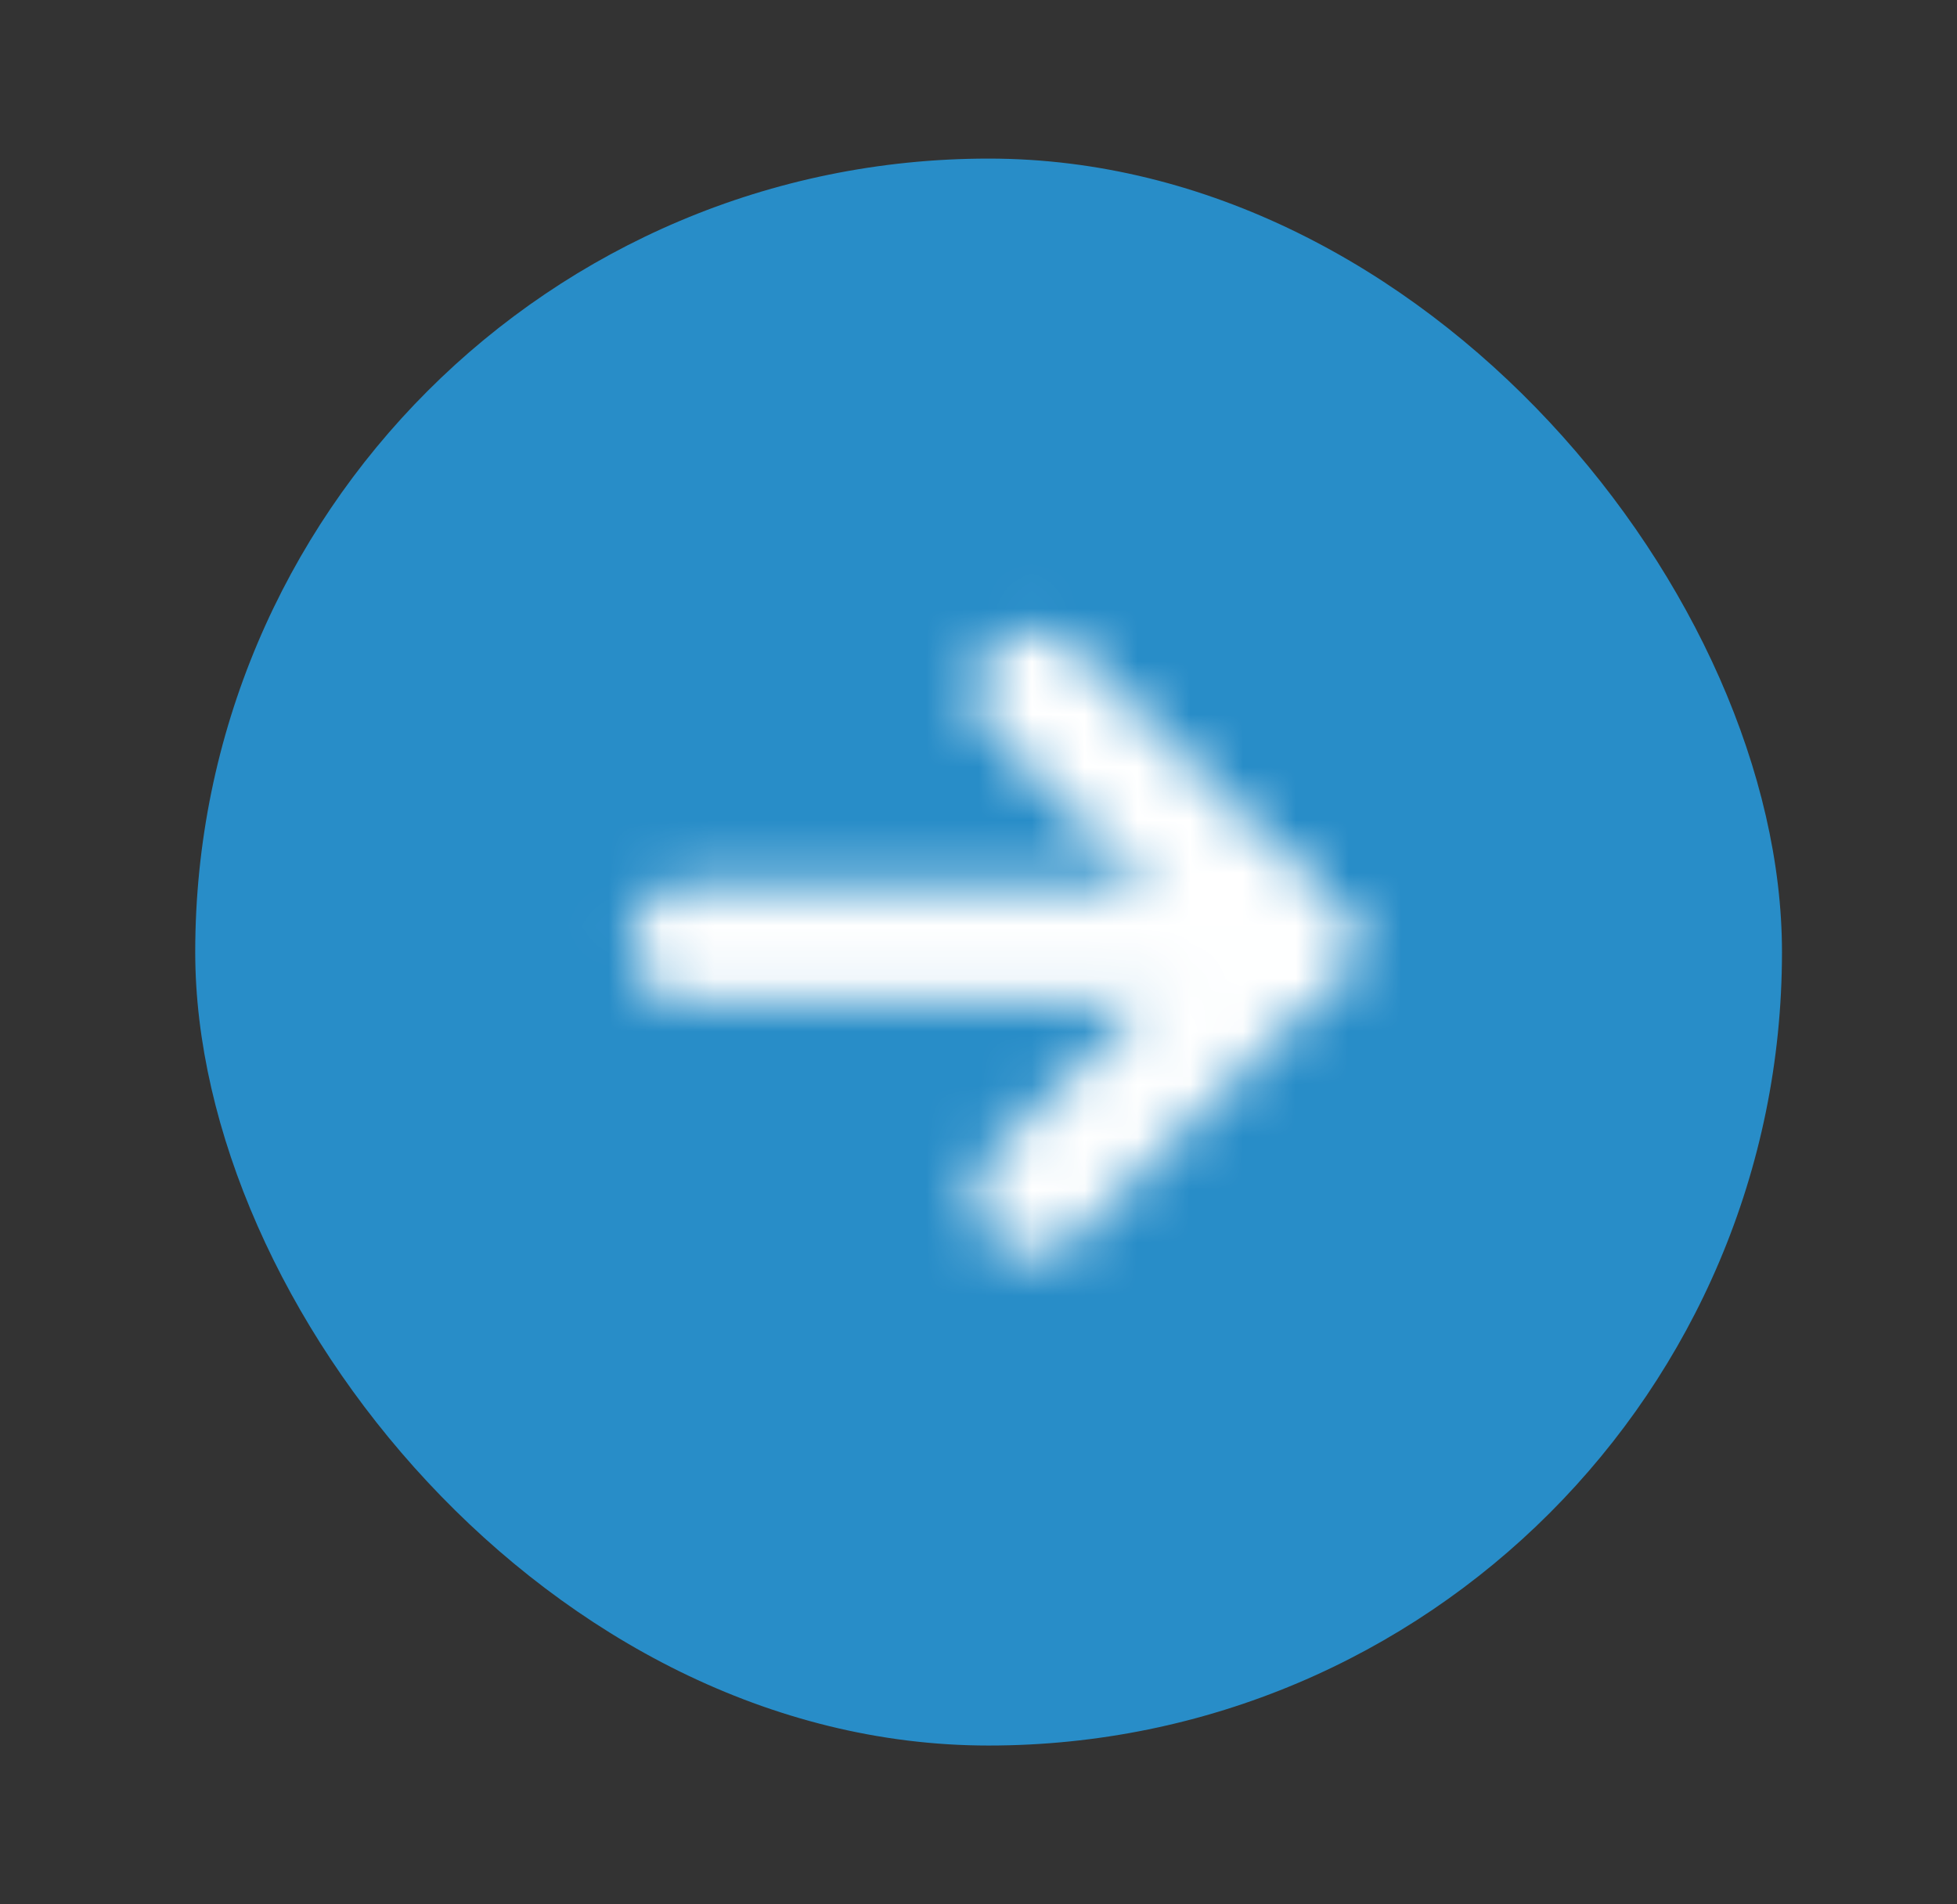 <svg width="37" height="36" viewBox="0 0 37 36" fill="none" xmlns="http://www.w3.org/2000/svg">
<rect x="0" y="0" width="37" height="36" fill="#333333" stroke="none"/>
<rect x="3.691" y="2.998" width="30" height="30" rx="15" fill="#288DC8"/>
<mask id="mask0_693_2236" style="mask-type:alpha" maskUnits="userSpaceOnUse" x="3" y="2" width="31" height="31">
<g clip-path="url(#clip0_693_2236)">
<path d="M19.543 22.605L24.316 17.832L19.543 13.06" stroke="white" stroke-width="2.25" stroke-linecap="round" stroke-linejoin="round"/>
<path d="M13.066 17.833H24.316" stroke="white" stroke-width="2.25" stroke-linecap="round" stroke-linejoin="round"/>
</g>
</mask>
<g mask="url(#mask0_693_2236)">
<rect x="3.691" y="2.998" width="30" height="30" rx="15" fill="white"/>
</g>
<defs>
<clipPath id="clip0_693_2236">
<rect width="30" height="30" fill="white" transform="translate(3.691 2.998)"/>
</clipPath>
</defs>
</svg>
